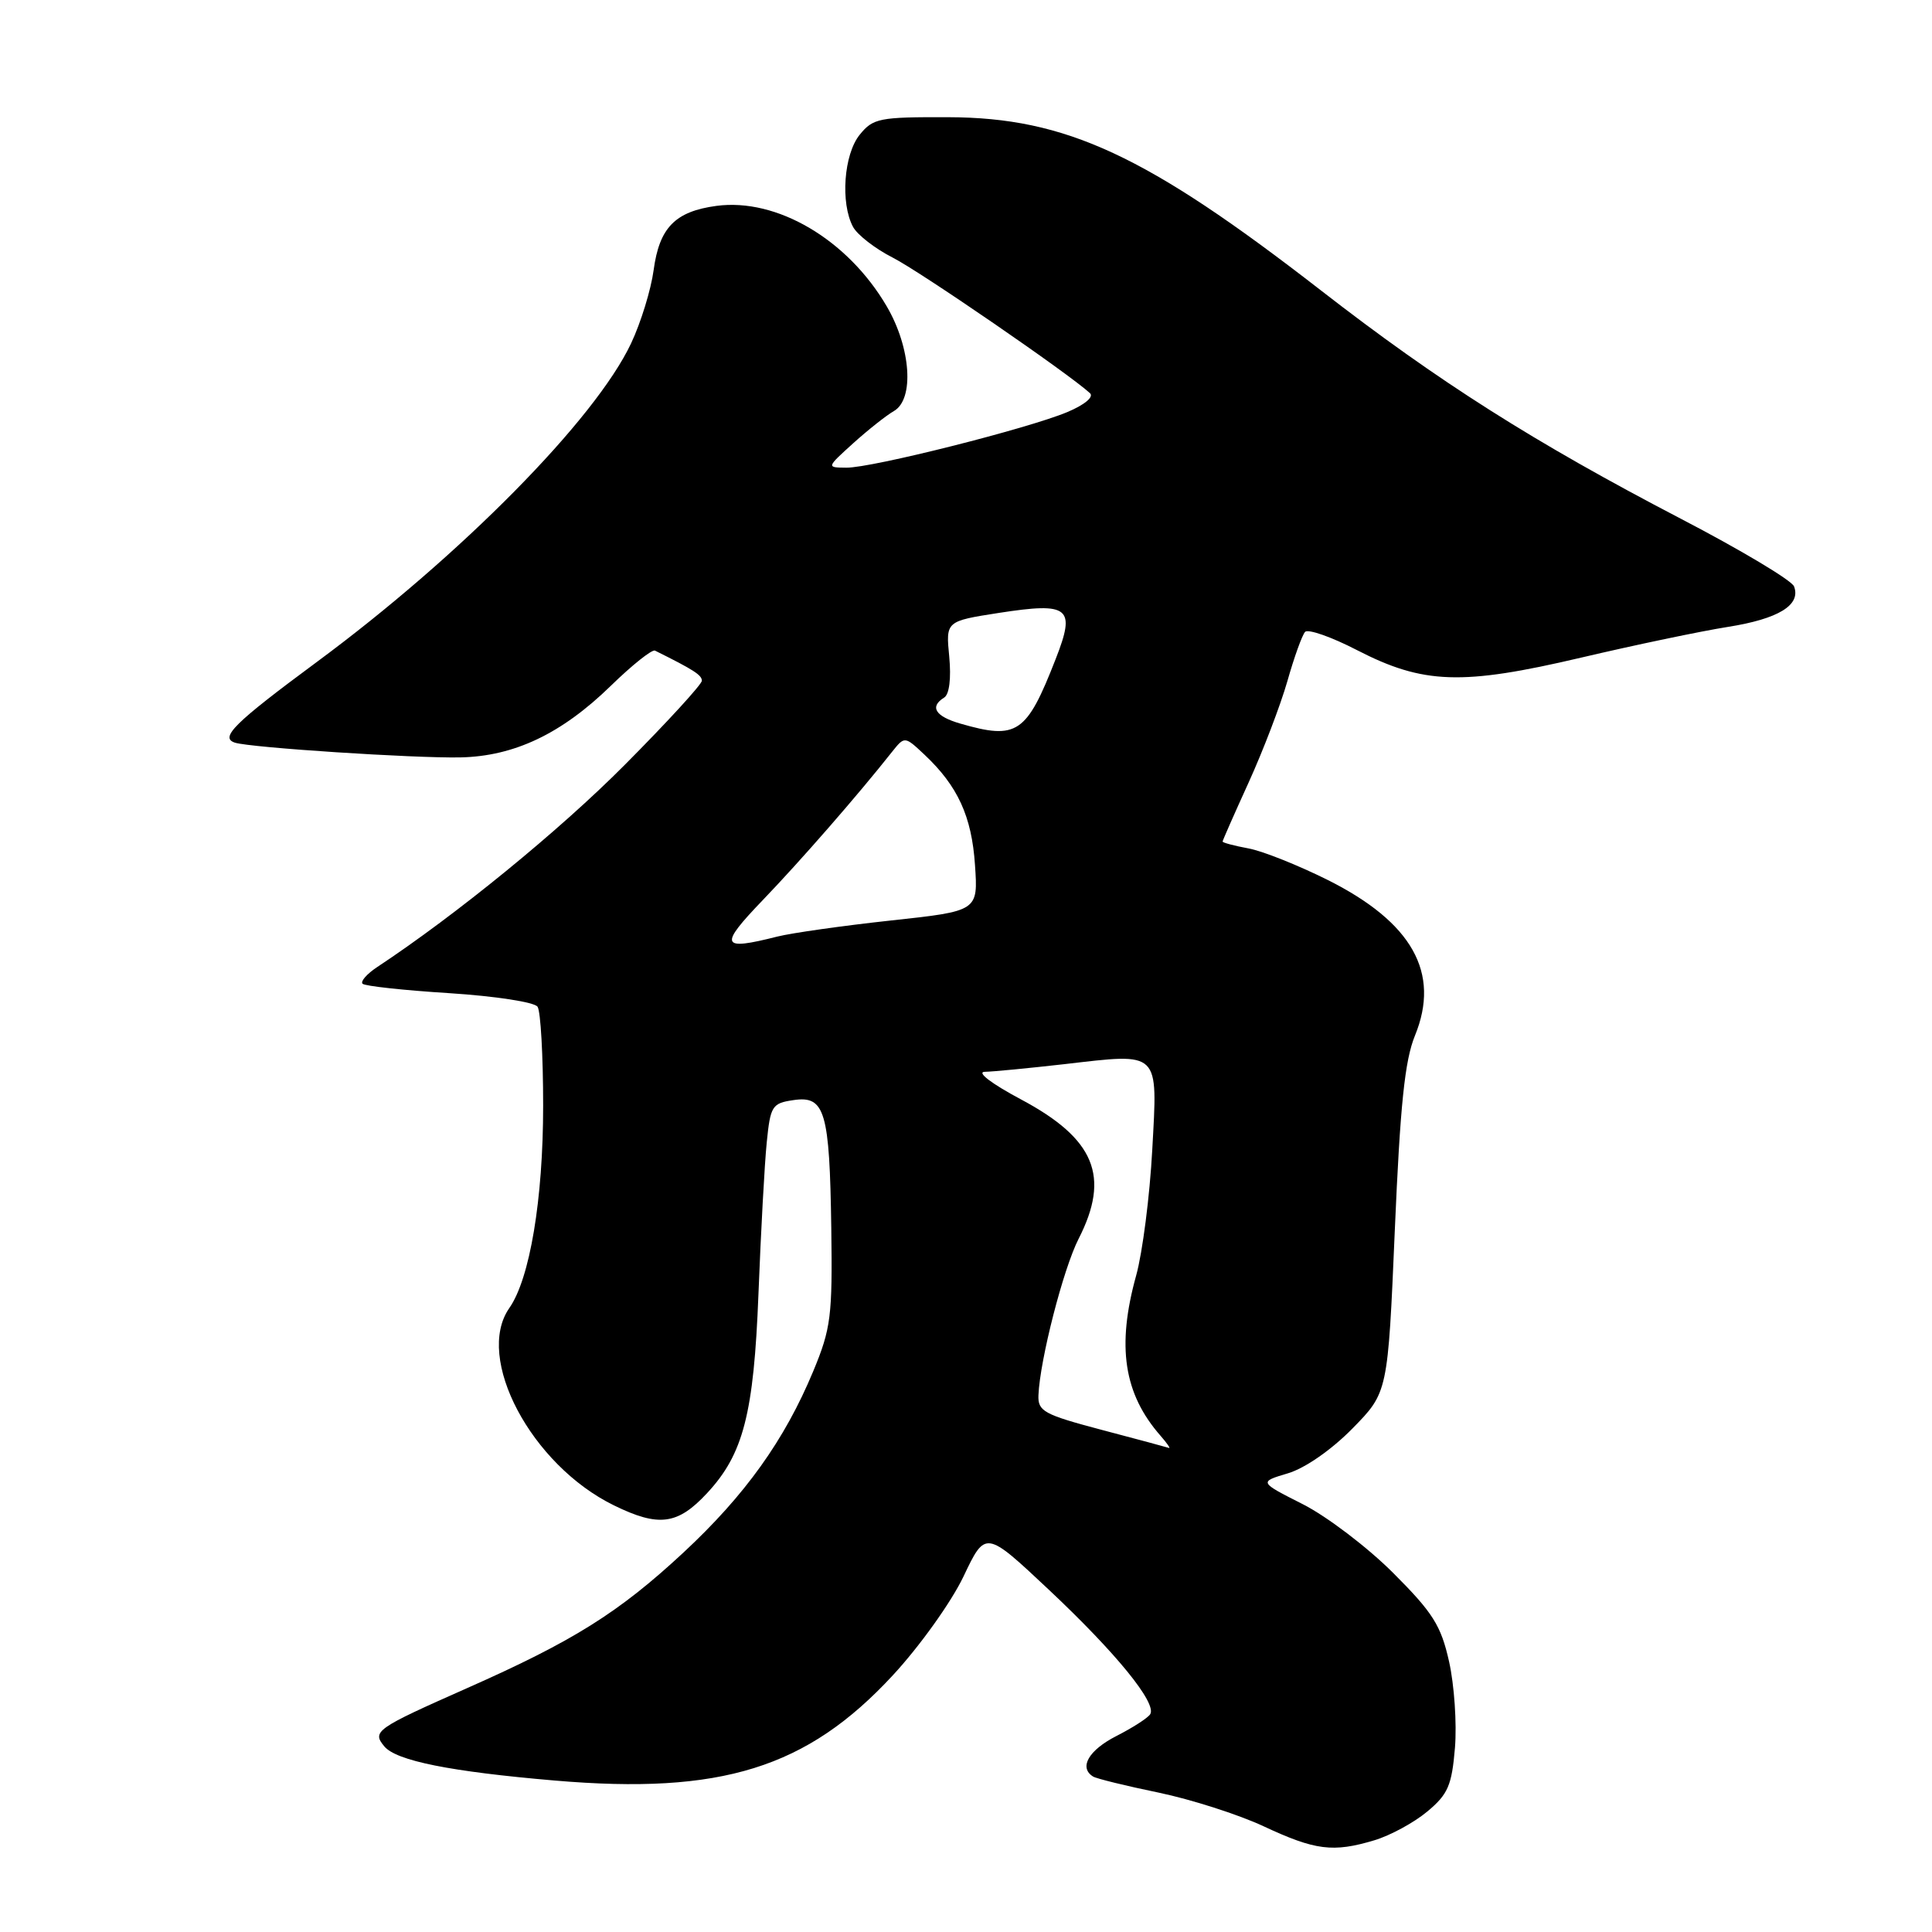 <?xml version="1.0" encoding="UTF-8" standalone="no"?>
<!DOCTYPE svg PUBLIC "-//W3C//DTD SVG 1.1//EN" "http://www.w3.org/Graphics/SVG/1.1/DTD/svg11.dtd" >
<svg xmlns="http://www.w3.org/2000/svg" xmlns:xlink="http://www.w3.org/1999/xlink" version="1.1" viewBox="0 0 256 256">
 <g >
 <path fill="currentColor"
d=" M 182.10 243.85 C 184.21 243.22 187.36 241.51 189.12 240.04 C 191.87 237.75 192.37 236.59 192.79 231.58 C 193.05 228.38 192.70 223.25 192.01 220.17 C 190.94 215.38 189.87 213.69 184.60 208.42 C 181.21 205.03 175.82 200.93 172.62 199.31 C 166.81 196.37 166.81 196.37 170.66 195.22 C 172.93 194.54 176.43 192.11 179.21 189.28 C 183.90 184.50 183.90 184.50 184.82 163.00 C 185.53 146.42 186.14 140.52 187.49 137.22 C 190.89 128.91 187.13 122.21 175.93 116.60 C 172.04 114.66 167.32 112.77 165.43 112.42 C 163.54 112.07 162.00 111.66 162.00 111.51 C 162.00 111.37 163.56 107.83 165.47 103.64 C 167.37 99.46 169.67 93.44 170.58 90.27 C 171.48 87.09 172.54 84.15 172.93 83.73 C 173.32 83.31 176.42 84.39 179.82 86.15 C 188.60 90.67 193.71 90.85 209.50 87.14 C 216.65 85.46 225.40 83.63 228.94 83.07 C 235.66 82.01 238.66 80.17 237.72 77.70 C 237.41 76.90 230.65 72.86 222.69 68.72 C 203.23 58.58 190.61 50.58 174.99 38.45 C 151.88 20.52 141.26 15.58 125.66 15.53 C 116.51 15.50 115.69 15.66 113.91 17.86 C 111.81 20.46 111.34 26.90 113.03 30.06 C 113.60 31.12 115.96 32.95 118.28 34.13 C 121.88 35.95 141.66 49.54 144.43 52.10 C 144.97 52.60 143.71 53.64 141.43 54.60 C 136.21 56.79 115.49 62.01 112.14 61.97 C 109.50 61.95 109.50 61.95 113.07 58.72 C 115.03 56.95 117.45 55.04 118.44 54.47 C 121.18 52.91 120.71 46.07 117.49 40.58 C 112.31 31.73 102.93 26.21 94.93 27.28 C 89.46 28.02 87.37 30.16 86.61 35.79 C 86.26 38.38 84.92 42.75 83.62 45.50 C 78.87 55.57 61.09 73.59 41.96 87.73 C 31.03 95.81 29.07 97.75 31.14 98.41 C 33.23 99.07 54.82 100.48 61.00 100.36 C 68.14 100.21 74.41 97.23 80.94 90.87 C 83.77 88.11 86.40 86.02 86.79 86.21 C 91.93 88.76 93.00 89.45 93.00 90.20 C 93.00 90.68 88.39 95.71 82.75 101.38 C 74.13 110.05 60.45 121.22 49.98 128.14 C 48.62 129.04 47.74 130.04 48.04 130.35 C 48.33 130.66 53.51 131.22 59.54 131.60 C 65.63 131.99 70.83 132.79 71.23 133.40 C 71.64 134.00 71.97 139.90 71.97 146.50 C 71.97 158.91 70.21 169.43 67.49 173.32 C 62.87 179.92 70.39 194.11 81.35 199.47 C 87.29 202.38 89.80 202.05 93.70 197.84 C 98.50 192.68 99.88 187.34 100.50 171.45 C 100.82 163.23 101.31 154.18 101.60 151.35 C 102.08 146.54 102.31 146.18 105.14 145.77 C 109.31 145.15 109.93 147.23 110.15 162.77 C 110.31 174.40 110.11 176.03 107.76 181.69 C 103.97 190.80 98.74 198.12 90.55 205.73 C 81.99 213.68 75.98 217.45 61.86 223.70 C 49.79 229.05 49.27 229.41 50.92 231.40 C 52.50 233.31 59.68 234.75 73.50 235.93 C 95.56 237.82 106.92 234.29 118.30 221.99 C 121.85 218.16 126.04 212.30 127.66 208.91 C 130.58 202.76 130.58 202.76 138.96 210.63 C 147.88 219.01 153.31 225.68 152.41 227.14 C 152.11 227.63 150.09 228.93 147.93 230.03 C 144.25 231.91 142.92 234.21 144.84 235.40 C 145.29 235.68 149.20 236.64 153.52 237.53 C 157.83 238.43 164.09 240.43 167.43 241.99 C 174.28 245.19 176.63 245.49 182.10 243.85 Z  M 146.00 189.47 C 138.30 187.43 137.51 187.00 137.60 184.86 C 137.80 180.16 140.89 168.13 142.92 164.15 C 147.14 155.89 145.08 150.90 135.31 145.69 C 131.35 143.58 129.34 142.04 130.50 142.02 C 131.60 142.00 136.32 141.54 141.00 141.01 C 153.82 139.53 153.40 139.13 152.68 152.36 C 152.35 158.49 151.39 165.97 150.55 169.00 C 147.94 178.40 148.90 184.69 153.78 190.25 C 154.62 191.21 155.13 191.94 154.90 191.86 C 154.68 191.78 150.68 190.70 146.00 189.47 Z  M 101.09 119.25 C 106.06 114.08 113.66 105.37 118.18 99.65 C 119.87 97.53 119.87 97.53 122.50 100.00 C 126.91 104.15 128.76 108.17 129.19 114.61 C 129.61 120.72 129.61 120.72 118.05 121.97 C 111.70 122.66 104.92 123.62 103.00 124.10 C 95.47 126.01 95.22 125.36 101.09 119.25 Z  M 127.25 95.88 C 123.92 94.92 123.14 93.65 125.11 92.43 C 125.79 92.01 126.05 89.89 125.78 87.02 C 125.32 82.31 125.32 82.31 132.38 81.21 C 141.71 79.77 142.57 80.47 139.88 87.33 C 136.02 97.22 134.78 98.06 127.25 95.88 Z "/>
</g>
</svg>